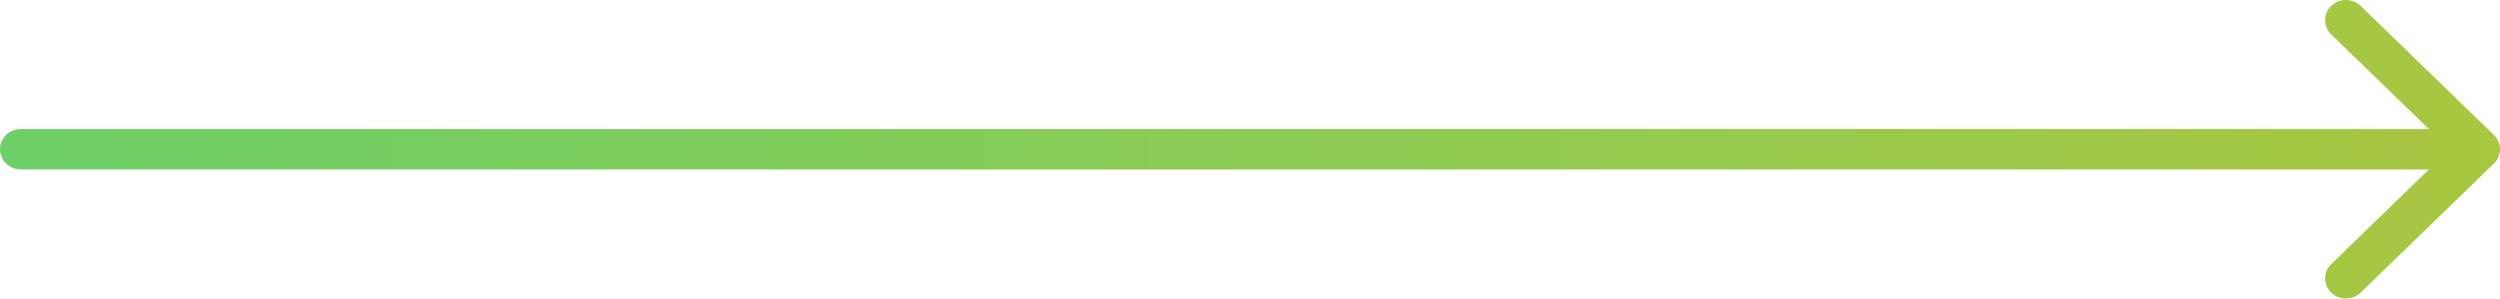 <svg width="134" height="16" viewBox="0 0 134 16" fill="none" xmlns="http://www.w3.org/2000/svg">
<path d="M133.673 7.236L126.531 0.317C126.095 -0.105 125.389 -0.105 124.953 0.317C124.517 0.739 124.517 1.424 124.953 1.846L130.19 6.919H1.116C0.5 6.919 0 7.403 0 8C0 8.598 0.5 9.082 1.116 9.082H130.19L124.953 14.155C124.517 14.577 124.517 15.262 124.953 15.684C125.171 15.895 125.457 16 125.742 16C126.028 16 126.313 15.895 126.531 15.684L133.673 8.765C134.109 8.343 134.109 7.658 133.673 7.236Z" fill="url(#paint0_linear_391_1487)"/>
<defs>
<linearGradient id="paint0_linear_391_1487" x1="-8.844" y1="8" x2="149.812" y2="8" gradientUnits="userSpaceOnUse">
<stop stop-color="#69D06A"/>
<stop offset="1" stop-color="#B0C63C"/>
</linearGradient>
</defs>
</svg>
